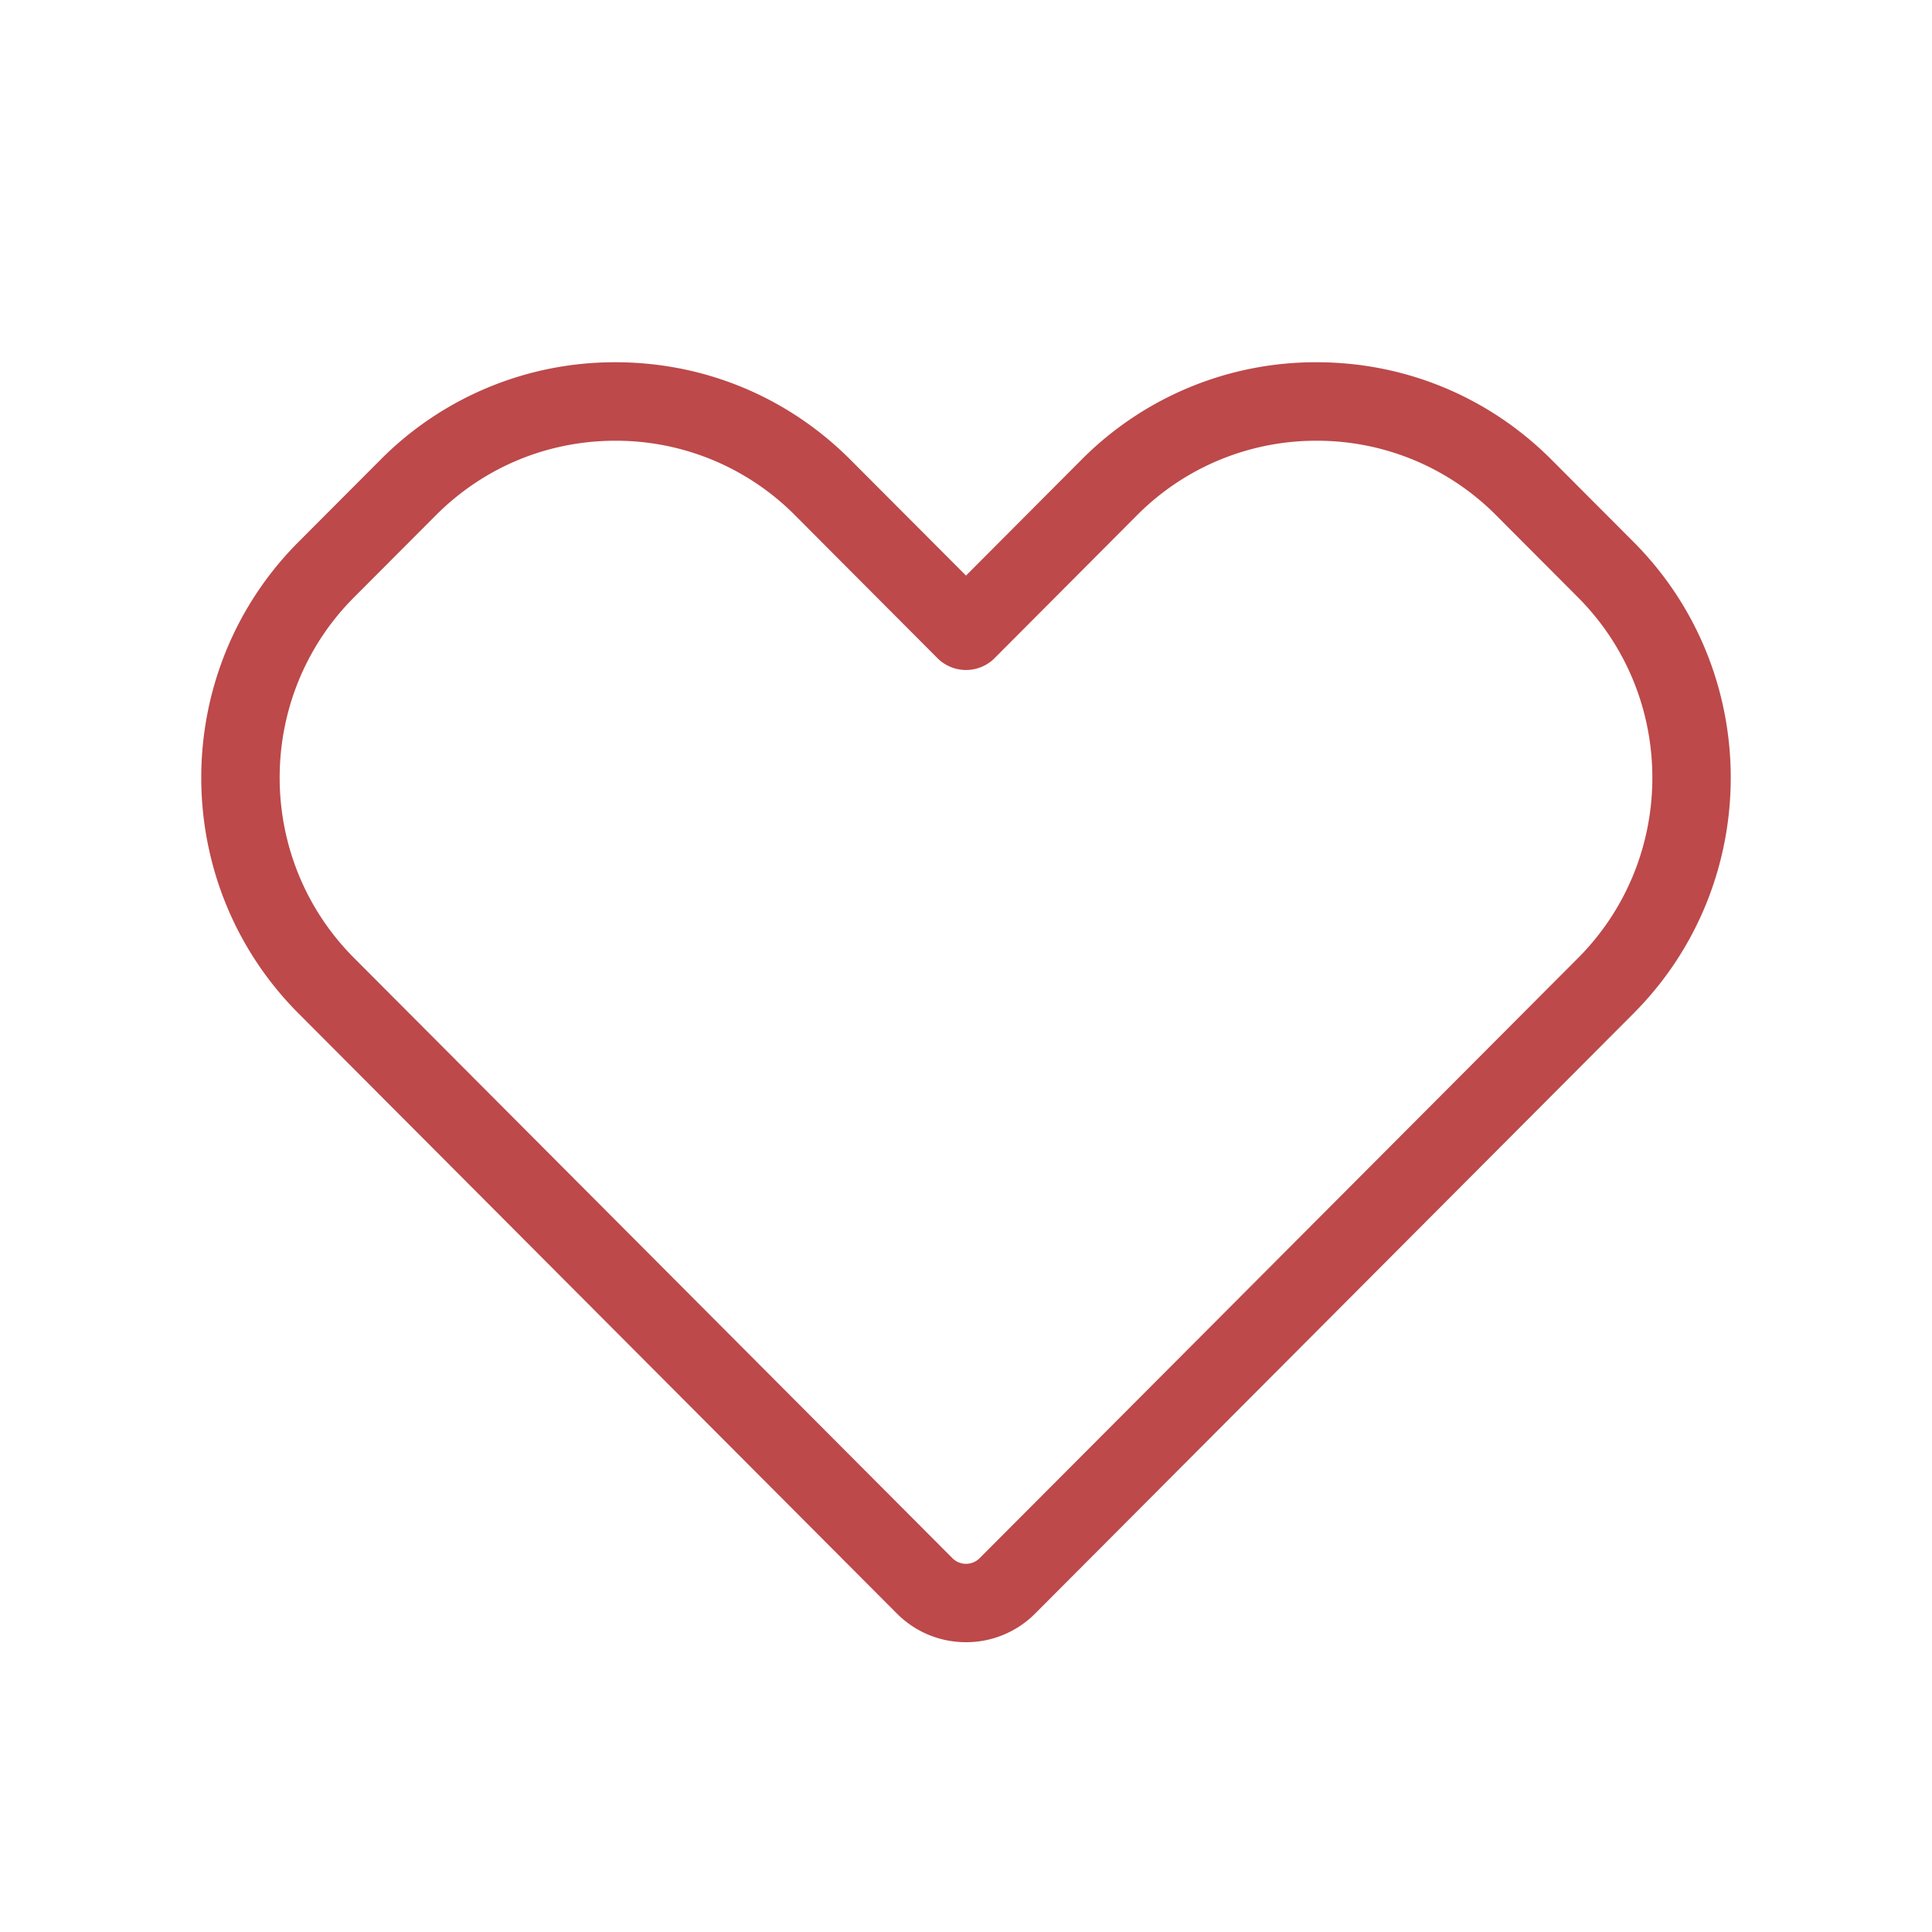 <svg width="48" height="48" viewBox="0 0 48 48" xmlns="http://www.w3.org/2000/svg"><title>ic_like_bd494a</title><path d="M15.29 10.95c-1.685 0-3.27.658-4.462 1.853L8.796 14.84c-2.464 2.47-2.464 6.49 0 8.96L23.66 38.71a.478.478 0 0 0 .681 0l14.864-14.907c2.463-2.472 2.463-6.49 0-8.961l-2.032-2.038a6.266 6.266 0 0 0-4.463-1.854 6.269 6.269 0 0 0-4.464 1.854l-3.555 3.567a1.005 1.005 0 0 1-1.381 0l-3.556-3.567a6.266 6.266 0 0 0-4.464-1.854M24 40.8c-.65 0-1.261-.254-1.72-.715L7.416 25.178c-3.221-3.23-3.221-8.484 0-11.714l2.032-2.037A8.193 8.193 0 0 1 15.29 9c2.209 0 4.284.862 5.844 2.427L24 14.3l2.865-2.874A8.197 8.197 0 0 1 32.71 9c2.207 0 4.283.862 5.843 2.427l2.032 2.037c3.22 3.23 3.22 8.484 0 11.714L25.721 40.085a2.414 2.414 0 0 1-1.72.715" fill="#BD494A" fill-rule="evenodd"/></svg>
